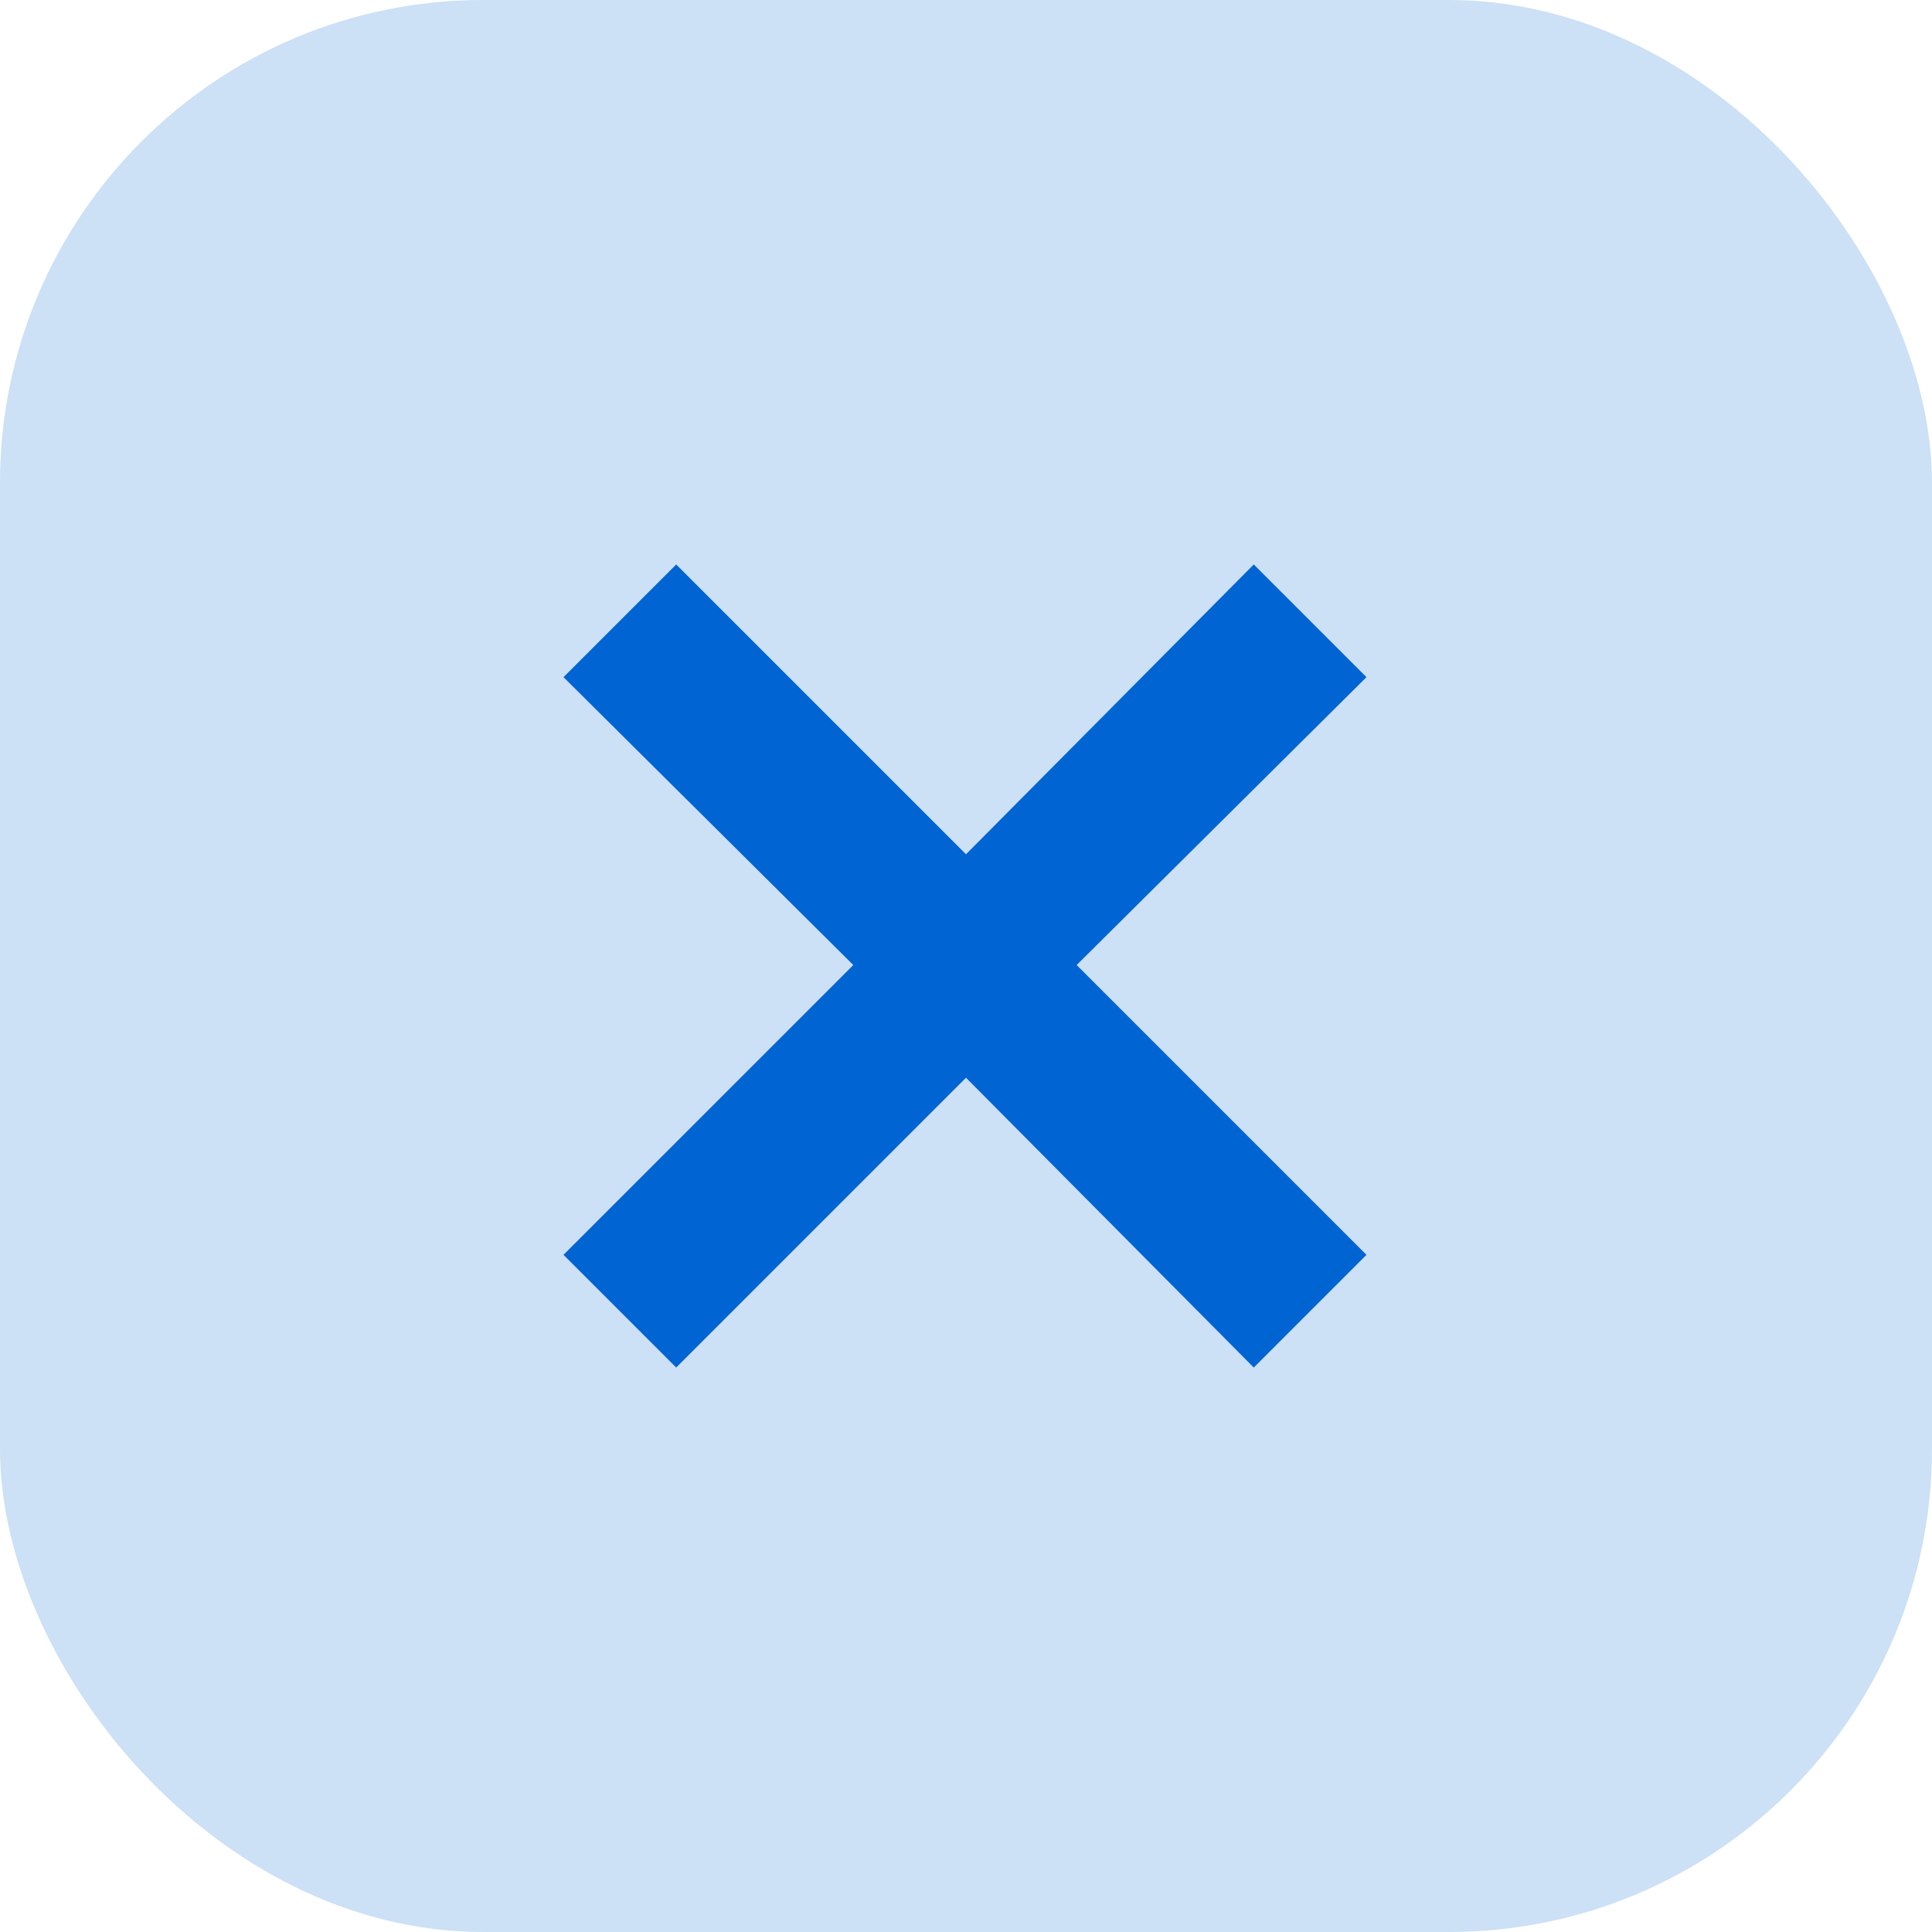 <svg width="18" height="18" viewBox="0 0 18 18" fill="none" xmlns="http://www.w3.org/2000/svg">
<rect width="18" height="18" rx="4.5" fill="#0064D2" fill-opacity="0.2"/>
<path d="M6.3 12.741L5.25 11.691L7.95 8.991L5.25 6.309L6.3 5.259L9 7.959L11.681 5.259L12.731 6.309L10.031 8.991L12.731 11.691L11.681 12.741L9 10.041L6.3 12.741Z" fill="#0064D2"/>
</svg>
